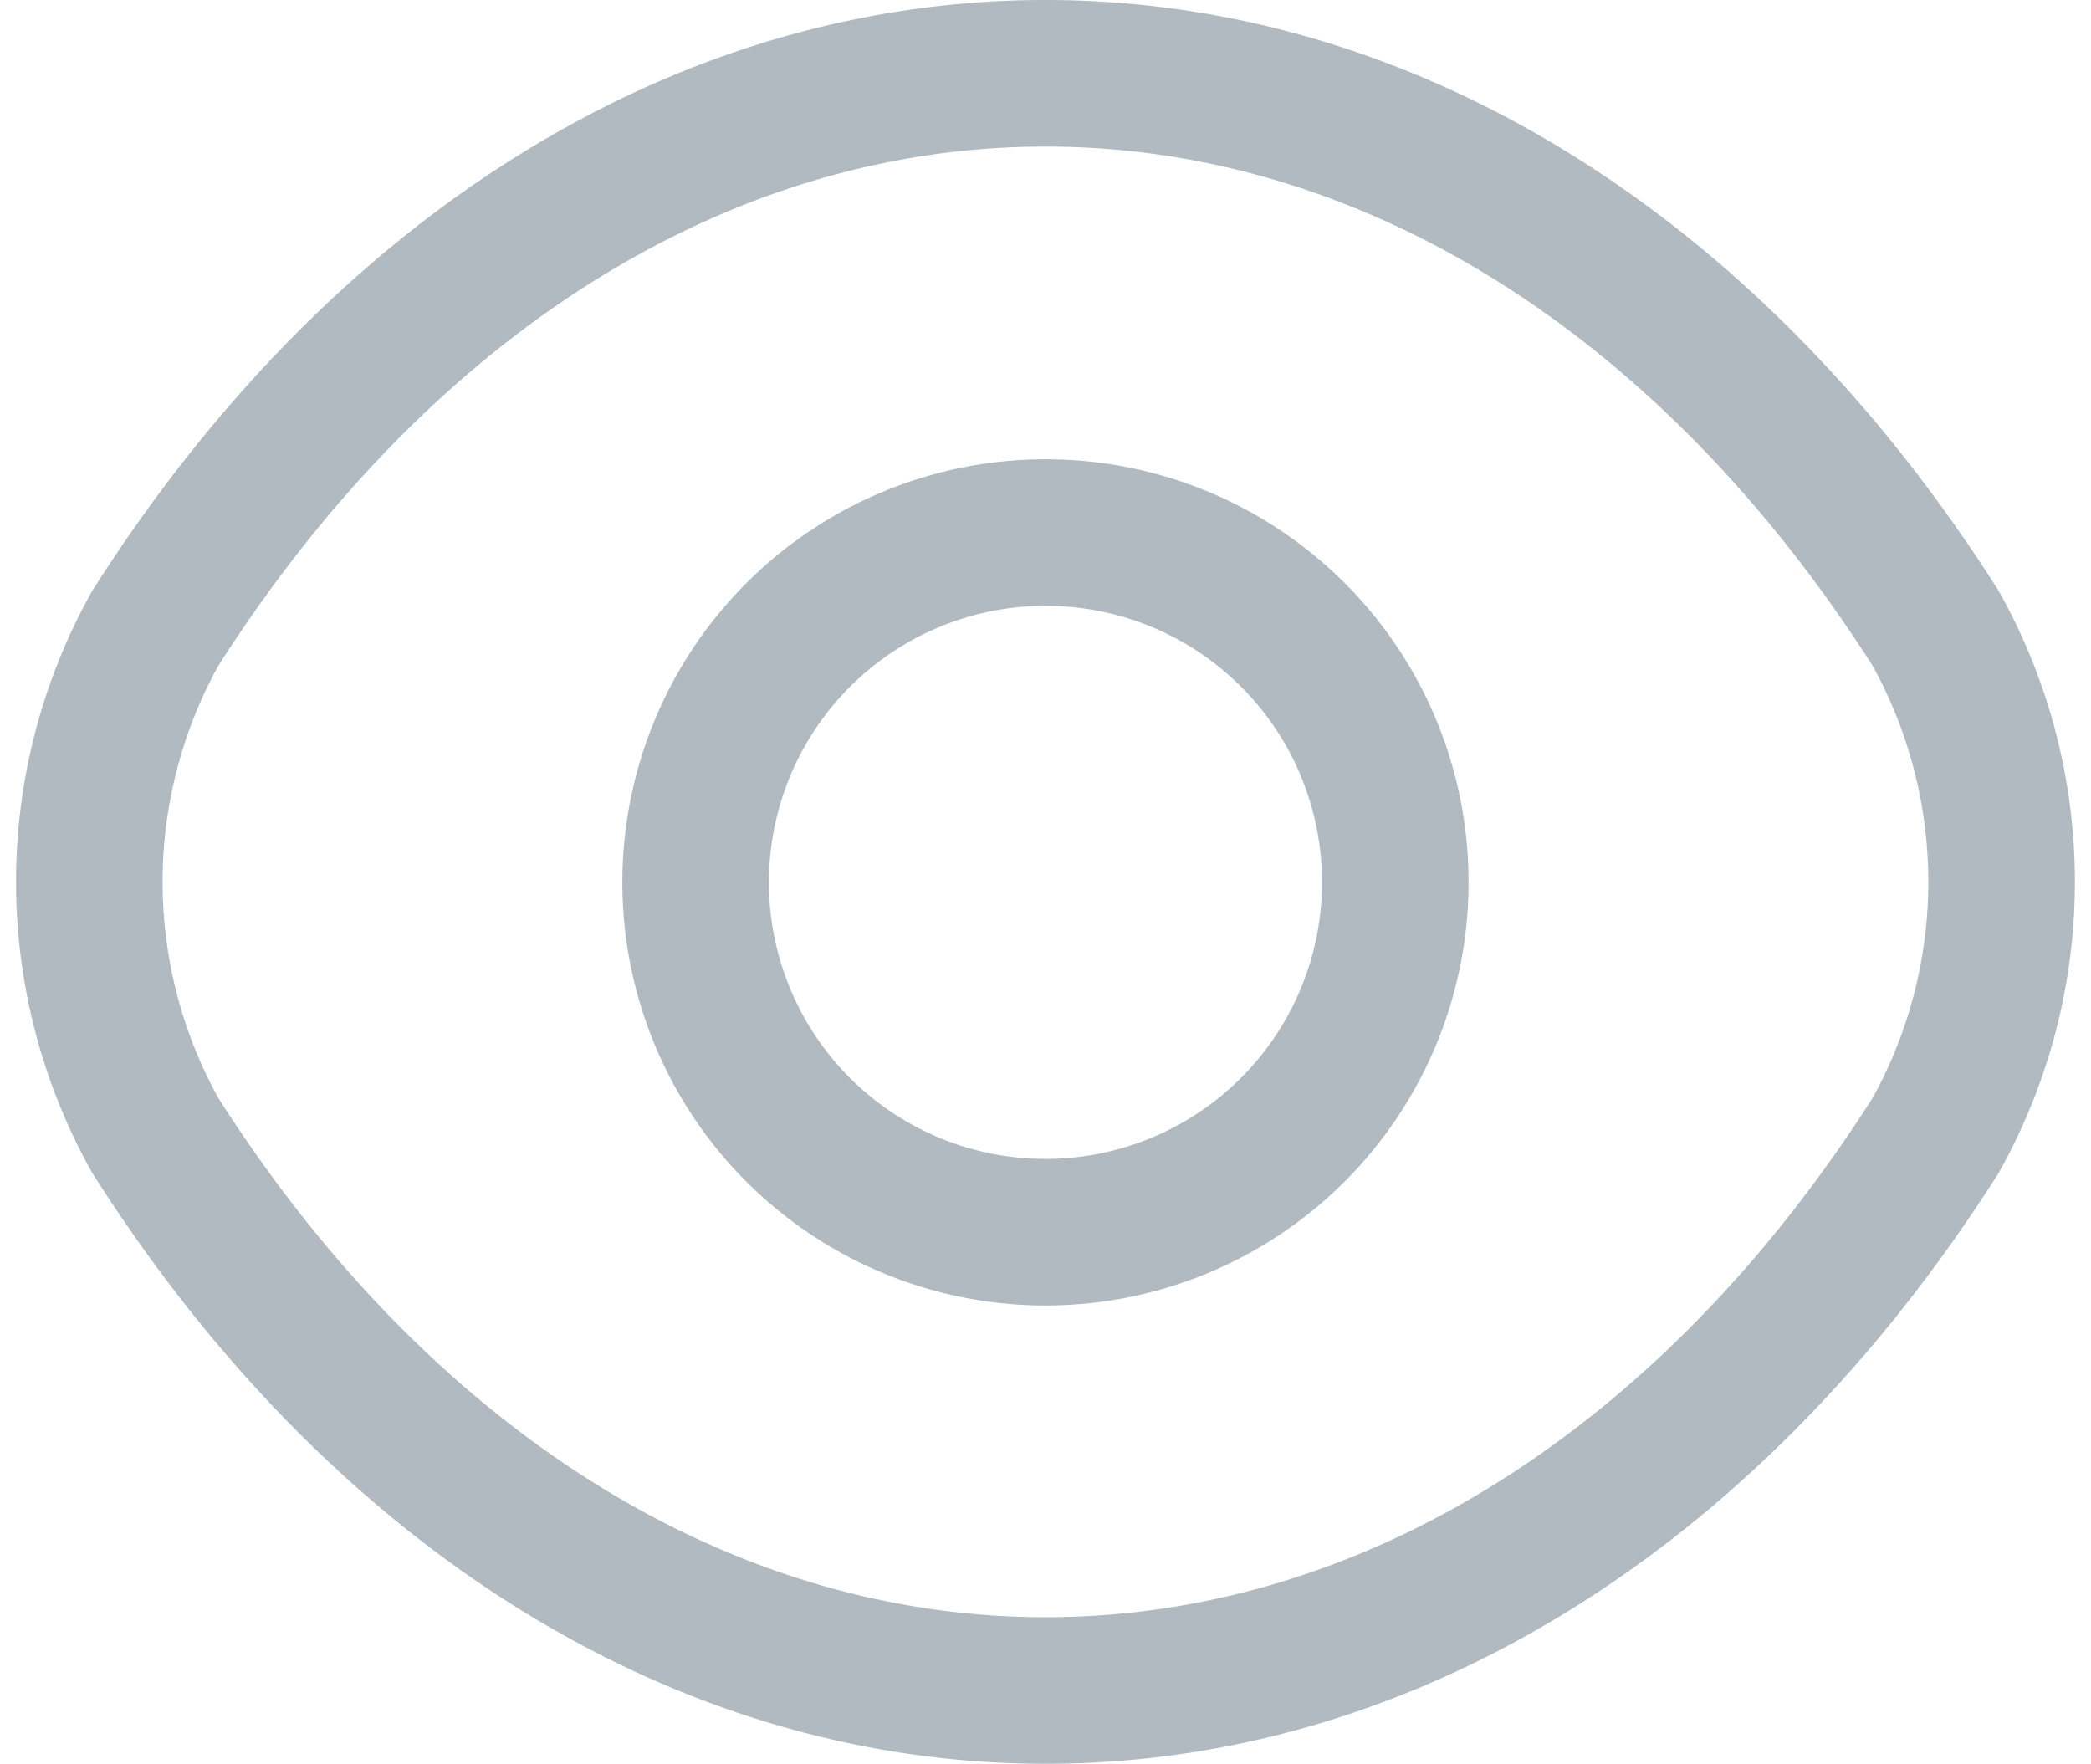 <svg xmlns="http://www.w3.org/2000/svg" width="21.399" height="18.05" viewBox="0 0 21.399 18.05">
  <g id="eye" transform="translate(-1.301 -2.97)">
    <path id="Path_21559" data-name="Path 21559" d="M15.58,12A3.58,3.58,0,1,1,12,8.42,3.576,3.576,0,0,1,15.58,12Z" fill="none" stroke="#b1bac1" stroke-linecap="round" stroke-linejoin="round" stroke-width="1.5"/>
    <path id="Path_21560" data-name="Path 21560" d="M12,20.27c3.53,0,6.82-2.08,9.11-5.68a5.326,5.326,0,0,0,0-5.19C18.82,5.8,15.53,3.72,12,3.72S5.18,5.8,2.89,9.4a5.326,5.326,0,0,0,0,5.19C5.18,18.19,8.47,20.27,12,20.27Z" fill="none" stroke="#b1bac1" stroke-linecap="round" stroke-linejoin="round" stroke-width="1.5"/>
  </g>
</svg>
